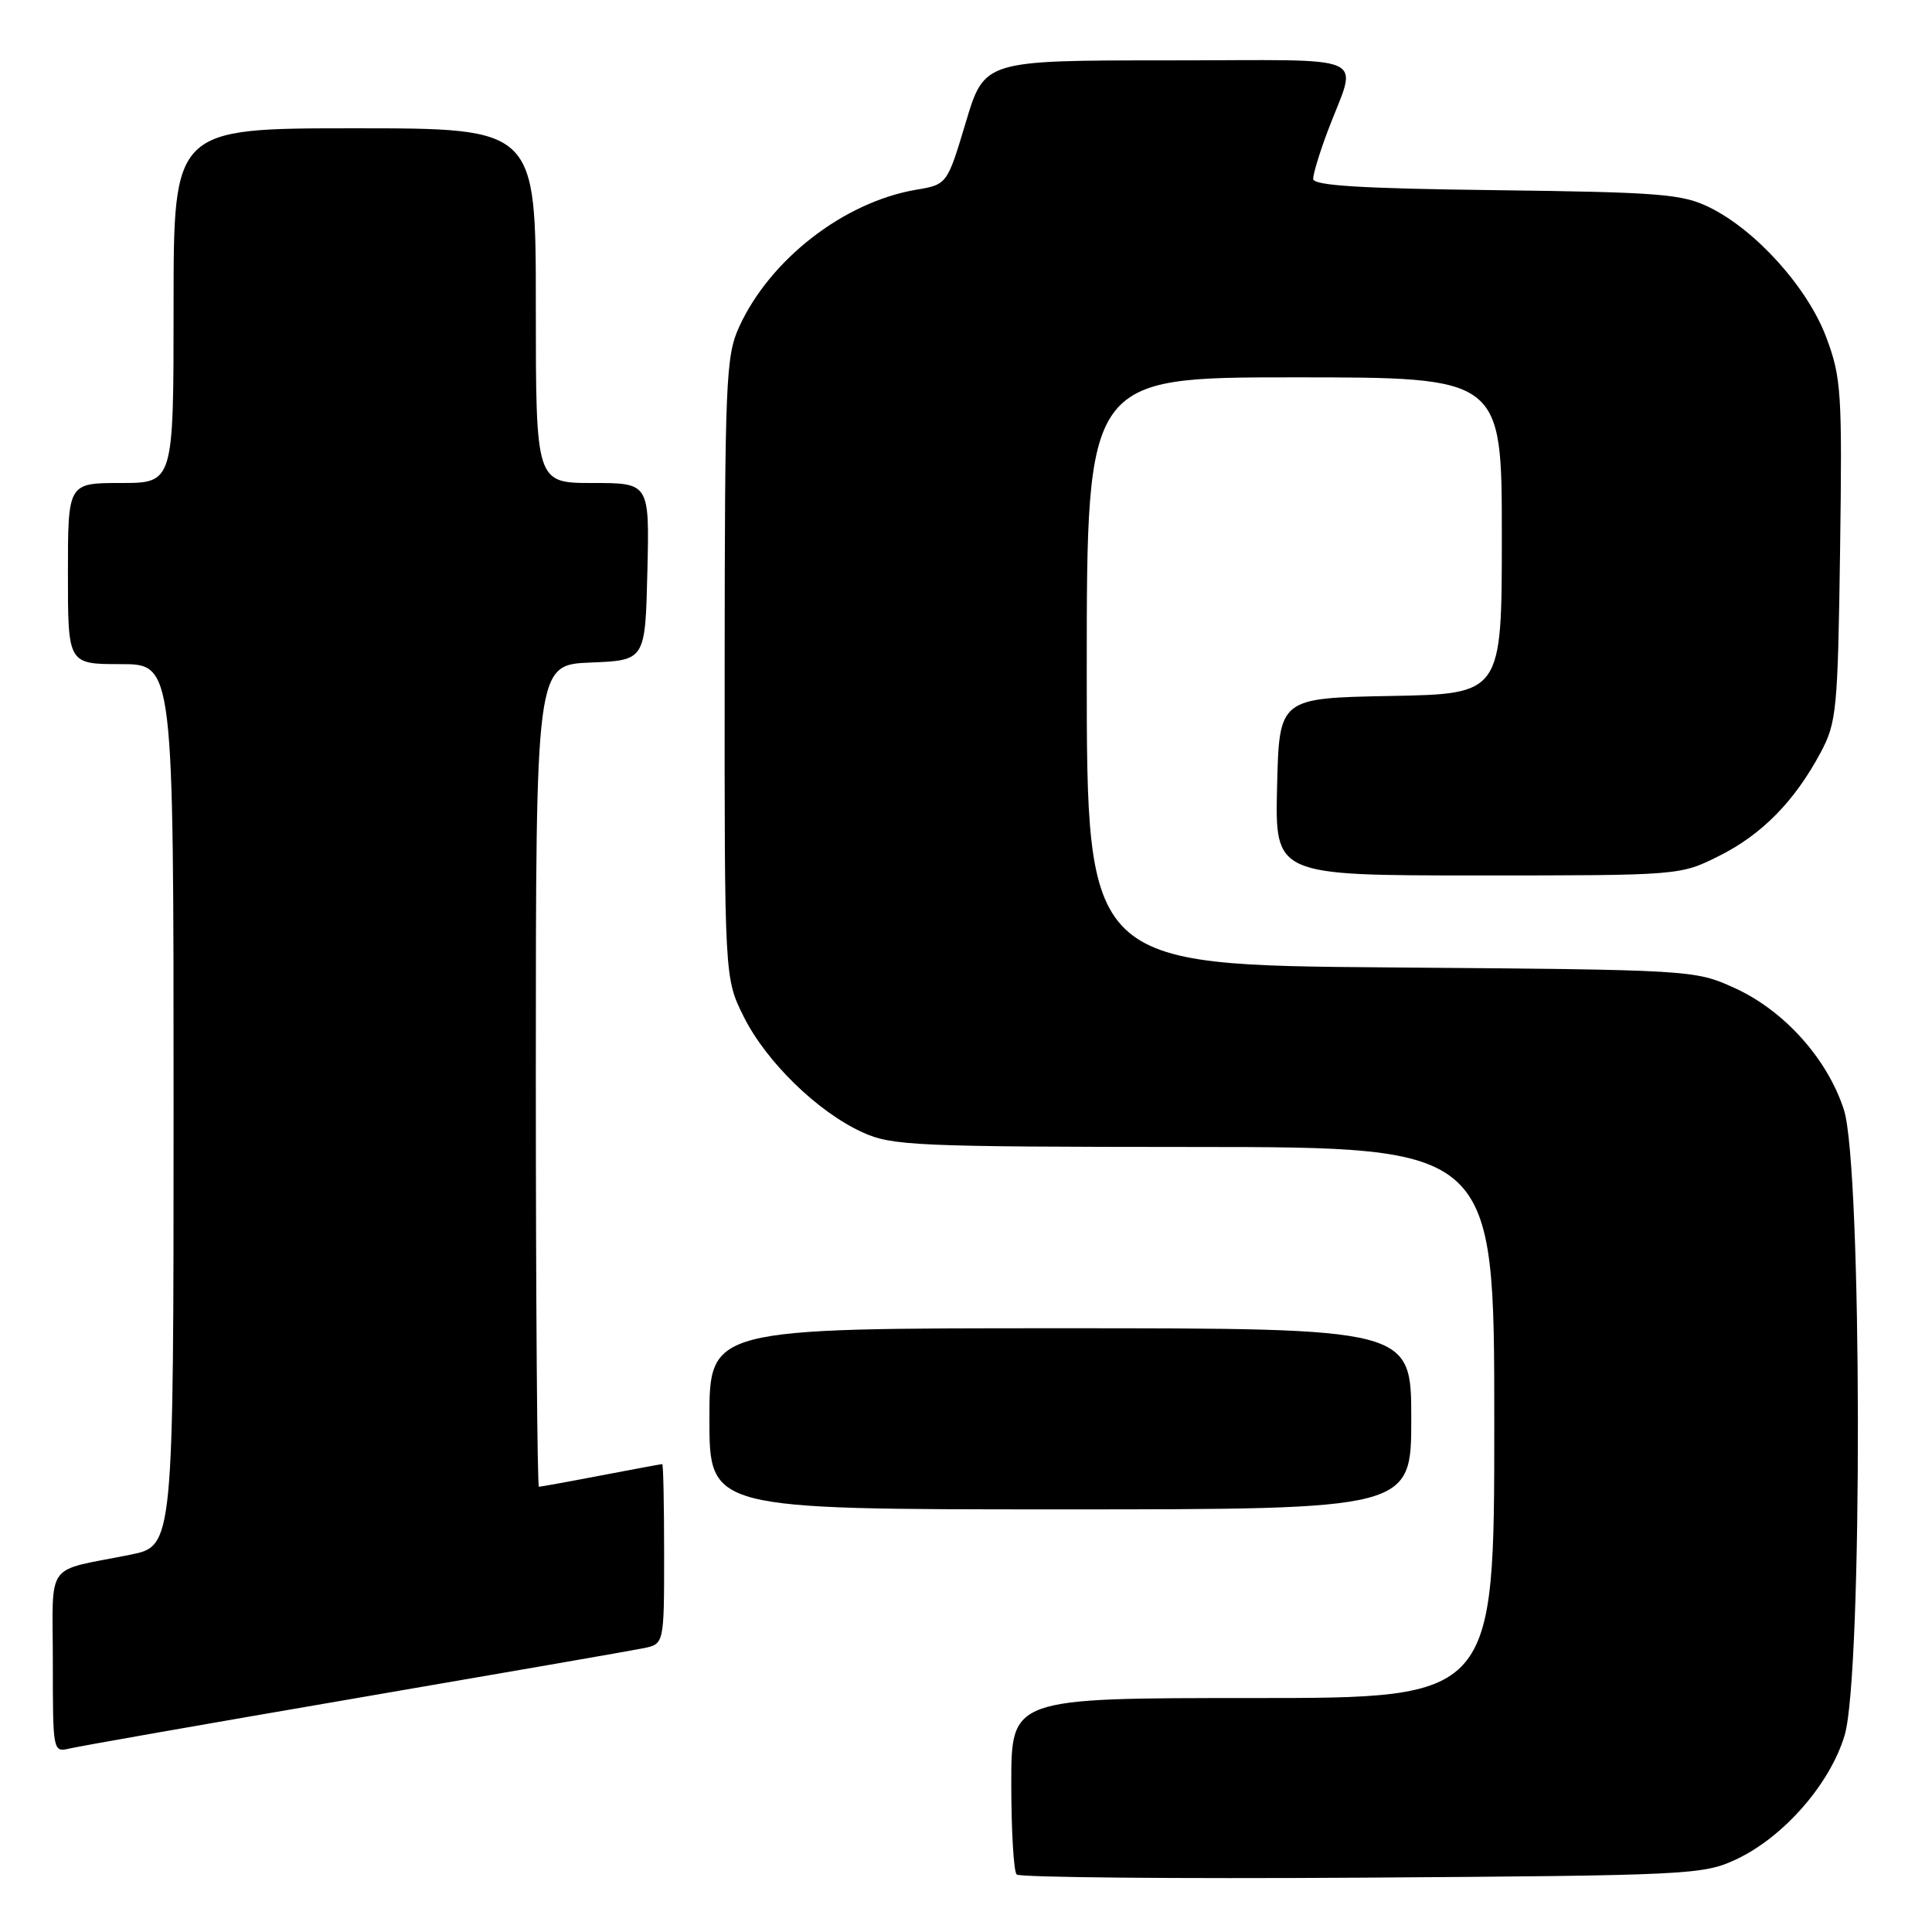 <?xml version="1.0" encoding="UTF-8" standalone="no"?>
<!DOCTYPE svg PUBLIC "-//W3C//DTD SVG 1.1//EN" "http://www.w3.org/Graphics/SVG/1.1/DTD/svg11.dtd" >
<svg xmlns="http://www.w3.org/2000/svg" xmlns:xlink="http://www.w3.org/1999/xlink" version="1.1" viewBox="0 0 256 256">
 <g >
 <path fill="currentColor"
d=" M 230.00 246.40 C 236.31 243.47 242.51 236.38 244.43 229.91 C 246.82 221.86 246.74 154.53 244.33 147.06 C 242.14 140.27 236.38 133.87 229.79 130.89 C 224.54 128.52 224.22 128.50 184.25 128.19 C 144.00 127.88 144.00 127.88 144.00 88.94 C 144.00 50.00 144.00 50.00 171.50 50.00 C 199.00 50.00 199.00 50.00 199.00 70.97 C 199.00 91.95 199.00 91.95 184.25 92.22 C 169.50 92.50 169.50 92.50 169.22 104.25 C 168.94 116.00 168.94 116.00 195.77 116.00 C 222.58 116.00 222.61 116.00 227.76 113.43 C 233.44 110.60 237.80 106.17 241.24 99.72 C 243.36 95.76 243.52 94.11 243.82 72.96 C 244.11 51.94 243.99 50.04 241.99 44.70 C 239.53 38.13 232.68 30.50 226.50 27.47 C 222.92 25.71 219.97 25.47 198.25 25.20 C 180.22 24.98 174.00 24.59 174.00 23.70 C 174.00 23.04 174.85 20.25 175.88 17.50 C 179.88 6.83 182.48 8.00 154.78 8.00 C 130.43 8.00 130.43 8.00 127.97 16.22 C 125.50 24.45 125.50 24.45 121.35 25.15 C 111.79 26.79 101.99 34.40 97.92 43.36 C 96.18 47.19 96.04 50.55 96.02 88.55 C 96.00 129.61 96.00 129.61 98.55 134.72 C 101.53 140.70 108.37 147.36 114.31 150.05 C 118.20 151.82 121.34 151.96 158.25 151.98 C 198.00 152.00 198.00 152.00 198.00 188.50 C 198.00 225.00 198.00 225.00 166.00 225.00 C 134.00 225.00 134.00 225.00 134.00 236.33 C 134.00 242.57 134.32 247.99 134.71 248.38 C 135.11 248.77 155.69 248.96 180.46 248.80 C 223.75 248.51 225.67 248.42 230.00 246.40 Z  M 47.00 225.05 C 66.53 221.70 83.74 218.71 85.25 218.40 C 88.00 217.84 88.00 217.84 88.00 205.92 C 88.00 199.36 87.89 194.00 87.75 194.00 C 87.61 194.00 83.97 194.68 79.66 195.50 C 75.35 196.33 71.64 197.00 71.41 197.00 C 71.19 197.00 71.00 172.49 71.00 142.54 C 71.00 88.09 71.00 88.09 78.25 87.79 C 85.50 87.50 85.50 87.50 85.78 75.75 C 86.06 64.00 86.06 64.00 78.53 64.00 C 71.00 64.00 71.00 64.00 71.00 40.50 C 71.00 17.00 71.00 17.00 47.00 17.00 C 23.00 17.00 23.00 17.00 23.00 40.50 C 23.00 64.00 23.00 64.00 16.00 64.00 C 9.00 64.00 9.00 64.00 9.00 76.00 C 9.00 88.00 9.00 88.00 16.00 88.00 C 23.00 88.00 23.00 88.00 23.00 146.43 C 23.00 204.86 23.00 204.86 17.25 206.01 C 5.78 208.32 7.00 206.62 7.00 220.22 C 7.00 232.15 7.01 232.21 9.25 231.68 C 10.49 231.38 27.48 228.40 47.00 225.05 Z  M 187.00 188.00 C 187.00 176.00 187.00 176.00 140.50 176.00 C 94.00 176.00 94.00 176.00 94.00 188.00 C 94.00 200.00 94.00 200.00 140.50 200.00 C 187.00 200.00 187.00 200.00 187.00 188.00 Z "/>
</g>
</svg>